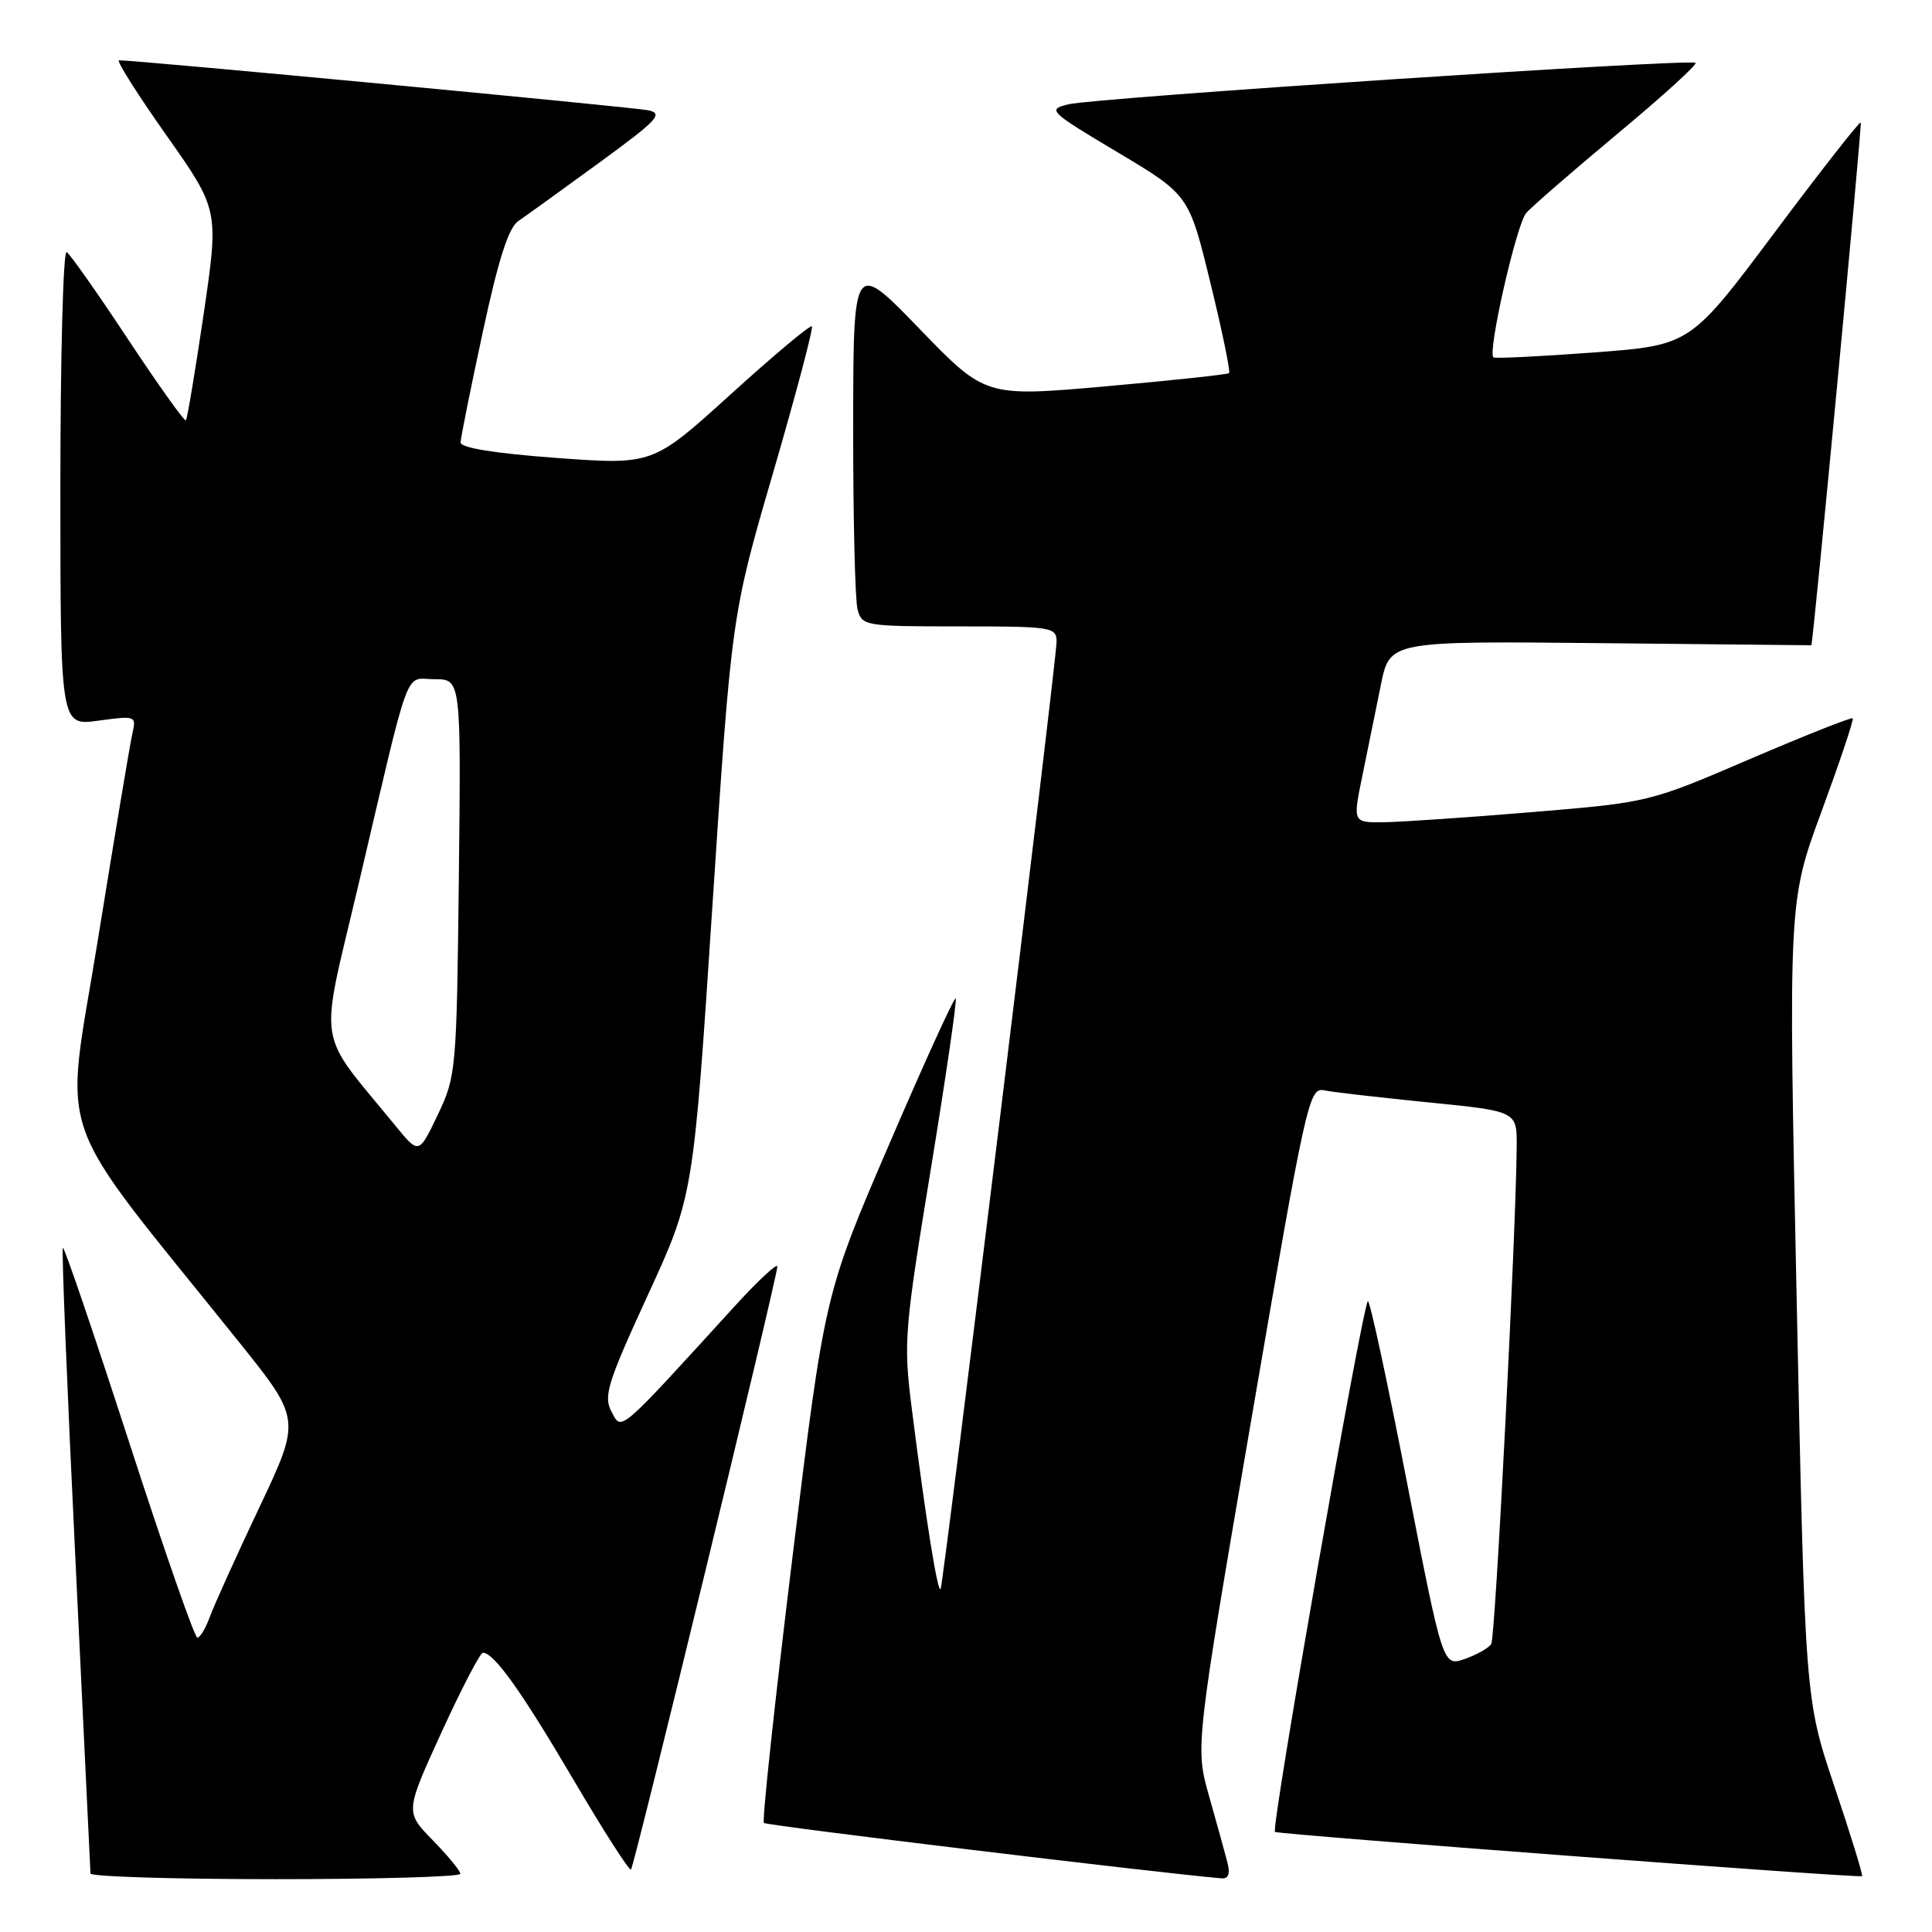 <?xml version="1.0" encoding="UTF-8" standalone="no"?>
<!DOCTYPE svg PUBLIC "-//W3C//DTD SVG 1.1//EN" "http://www.w3.org/Graphics/SVG/1.1/DTD/svg11.dtd" >
<svg xmlns="http://www.w3.org/2000/svg" xmlns:xlink="http://www.w3.org/1999/xlink" version="1.1" viewBox="0 0 256 256">
 <g >
 <path fill="currentColor"
d=" M 61.00 248.29 C 61.00 247.90 59.35 245.90 57.34 243.84 C 53.68 240.09 53.68 240.09 58.50 229.54 C 61.16 223.74 63.62 219.00 63.99 219.00 C 65.46 219.00 69.10 224.11 75.98 235.81 C 79.96 242.58 83.39 247.94 83.61 247.72 C 84.06 247.27 103.00 169.24 103.00 167.82 C 103.00 167.31 100.41 169.72 97.25 173.19 C 81.75 190.18 82.40 189.62 81.03 187.06 C 79.94 185.02 80.49 183.24 85.83 171.63 C 91.87 158.50 91.87 158.50 94.40 120.00 C 96.94 81.50 96.94 81.50 102.46 62.57 C 105.49 52.16 107.79 43.46 107.58 43.24 C 107.36 43.02 102.53 47.07 96.84 52.23 C 86.50 61.61 86.50 61.61 73.75 60.68 C 65.52 60.07 61.01 59.34 61.03 58.62 C 61.05 58.00 62.37 51.42 63.97 44.00 C 66.04 34.36 67.39 30.15 68.69 29.28 C 69.68 28.61 74.49 25.14 79.37 21.58 C 87.17 15.89 87.96 15.04 85.87 14.61 C 83.84 14.19 17.81 7.95 15.77 7.99 C 15.37 7.99 18.19 12.46 22.03 17.90 C 29.01 27.81 29.01 27.81 26.99 41.59 C 25.87 49.17 24.81 55.52 24.63 55.70 C 24.45 55.89 21.01 51.06 16.98 44.98 C 12.96 38.89 9.29 33.68 8.83 33.40 C 8.38 33.11 8.00 47.13 8.00 64.53 C 8.00 96.19 8.00 96.19 13.04 95.49 C 17.97 94.82 18.08 94.86 17.55 97.15 C 17.25 98.44 15.20 110.68 13.00 124.35 C 8.52 152.15 6.55 146.51 31.64 177.79 C 39.89 188.07 39.89 188.07 34.34 199.79 C 31.29 206.23 28.35 212.74 27.80 214.25 C 27.25 215.76 26.51 217.00 26.15 217.00 C 25.79 217.00 21.71 205.30 17.08 191.01 C 12.44 176.71 8.51 165.16 8.33 165.34 C 8.15 165.51 8.90 184.07 9.99 206.58 C 11.08 229.09 11.98 247.84 11.99 248.25 C 11.99 248.66 23.02 249.00 36.50 249.00 C 49.98 249.00 61.00 248.68 61.00 248.29 Z  M 162.63 246.75 C 162.31 245.51 161.22 241.57 160.21 238.00 C 158.37 231.50 158.37 231.50 165.86 187.78 C 173.04 145.93 173.45 144.07 175.43 144.47 C 176.57 144.71 182.79 145.42 189.25 146.07 C 201.00 147.24 201.00 147.24 200.97 151.87 C 200.90 162.98 198.15 216.95 197.60 217.83 C 197.27 218.37 195.69 219.26 194.10 219.82 C 191.19 220.83 191.19 220.83 186.43 196.41 C 183.82 182.98 181.49 172.18 181.25 172.41 C 180.49 173.17 168.35 242.49 168.94 242.74 C 169.80 243.11 246.45 248.89 246.73 248.60 C 246.87 248.46 245.23 243.13 243.08 236.74 C 239.18 225.14 239.18 225.14 238.07 172.30 C 236.96 119.46 236.96 119.46 241.38 107.48 C 243.80 100.89 245.66 95.36 245.49 95.18 C 245.33 95.01 239.19 97.44 231.85 100.59 C 218.51 106.32 218.49 106.32 203.00 107.61 C 194.47 108.32 185.64 108.92 183.37 108.95 C 179.24 109.00 179.24 109.00 180.53 102.75 C 181.23 99.31 182.34 93.90 182.98 90.72 C 184.15 84.94 184.15 84.94 212.08 85.22 C 227.44 85.37 240.01 85.50 240.01 85.50 C 240.23 85.50 246.76 16.43 246.56 16.23 C 246.40 16.07 241.25 22.64 235.12 30.84 C 223.97 45.74 223.97 45.74 211.24 46.70 C 204.23 47.22 198.23 47.52 197.90 47.36 C 197.03 46.94 200.90 29.83 202.22 28.24 C 202.84 27.49 208.23 22.81 214.21 17.82 C 220.20 12.84 224.90 8.57 224.67 8.33 C 224.07 7.74 145.15 12.95 141.57 13.82 C 138.74 14.51 138.97 14.74 148.09 20.18 C 157.54 25.82 157.54 25.82 160.38 37.46 C 161.95 43.87 163.06 49.26 162.86 49.44 C 162.66 49.62 155.31 50.41 146.53 51.19 C 130.56 52.60 130.56 52.60 121.82 43.55 C 113.07 34.50 113.07 34.50 113.05 56.50 C 113.04 68.60 113.30 79.51 113.63 80.75 C 114.22 82.94 114.60 83.00 127.12 83.00 C 139.45 83.00 140.00 83.09 140.00 85.06 C 140.00 87.46 125.12 209.02 124.65 210.50 C 124.31 211.56 122.69 201.50 120.79 186.45 C 119.71 177.87 119.84 176.25 123.32 155.03 C 125.33 142.72 126.83 132.49 126.63 132.30 C 126.44 132.11 122.45 140.85 117.78 151.72 C 109.27 171.50 109.27 171.50 105.01 206.29 C 102.67 225.43 100.96 241.29 101.22 241.55 C 101.56 241.90 153.48 248.18 161.86 248.89 C 162.79 248.96 163.03 248.29 162.63 246.75 Z  M 52.45 149.23 C 41.76 136.15 42.27 139.44 47.47 117.34 C 54.55 87.20 53.51 90.00 57.59 90.00 C 61.09 90.00 61.09 90.00 60.80 116.25 C 60.51 141.89 60.44 142.62 58.00 147.73 C 55.50 152.96 55.50 152.96 52.45 149.23 Z "/>
</g>
</svg>